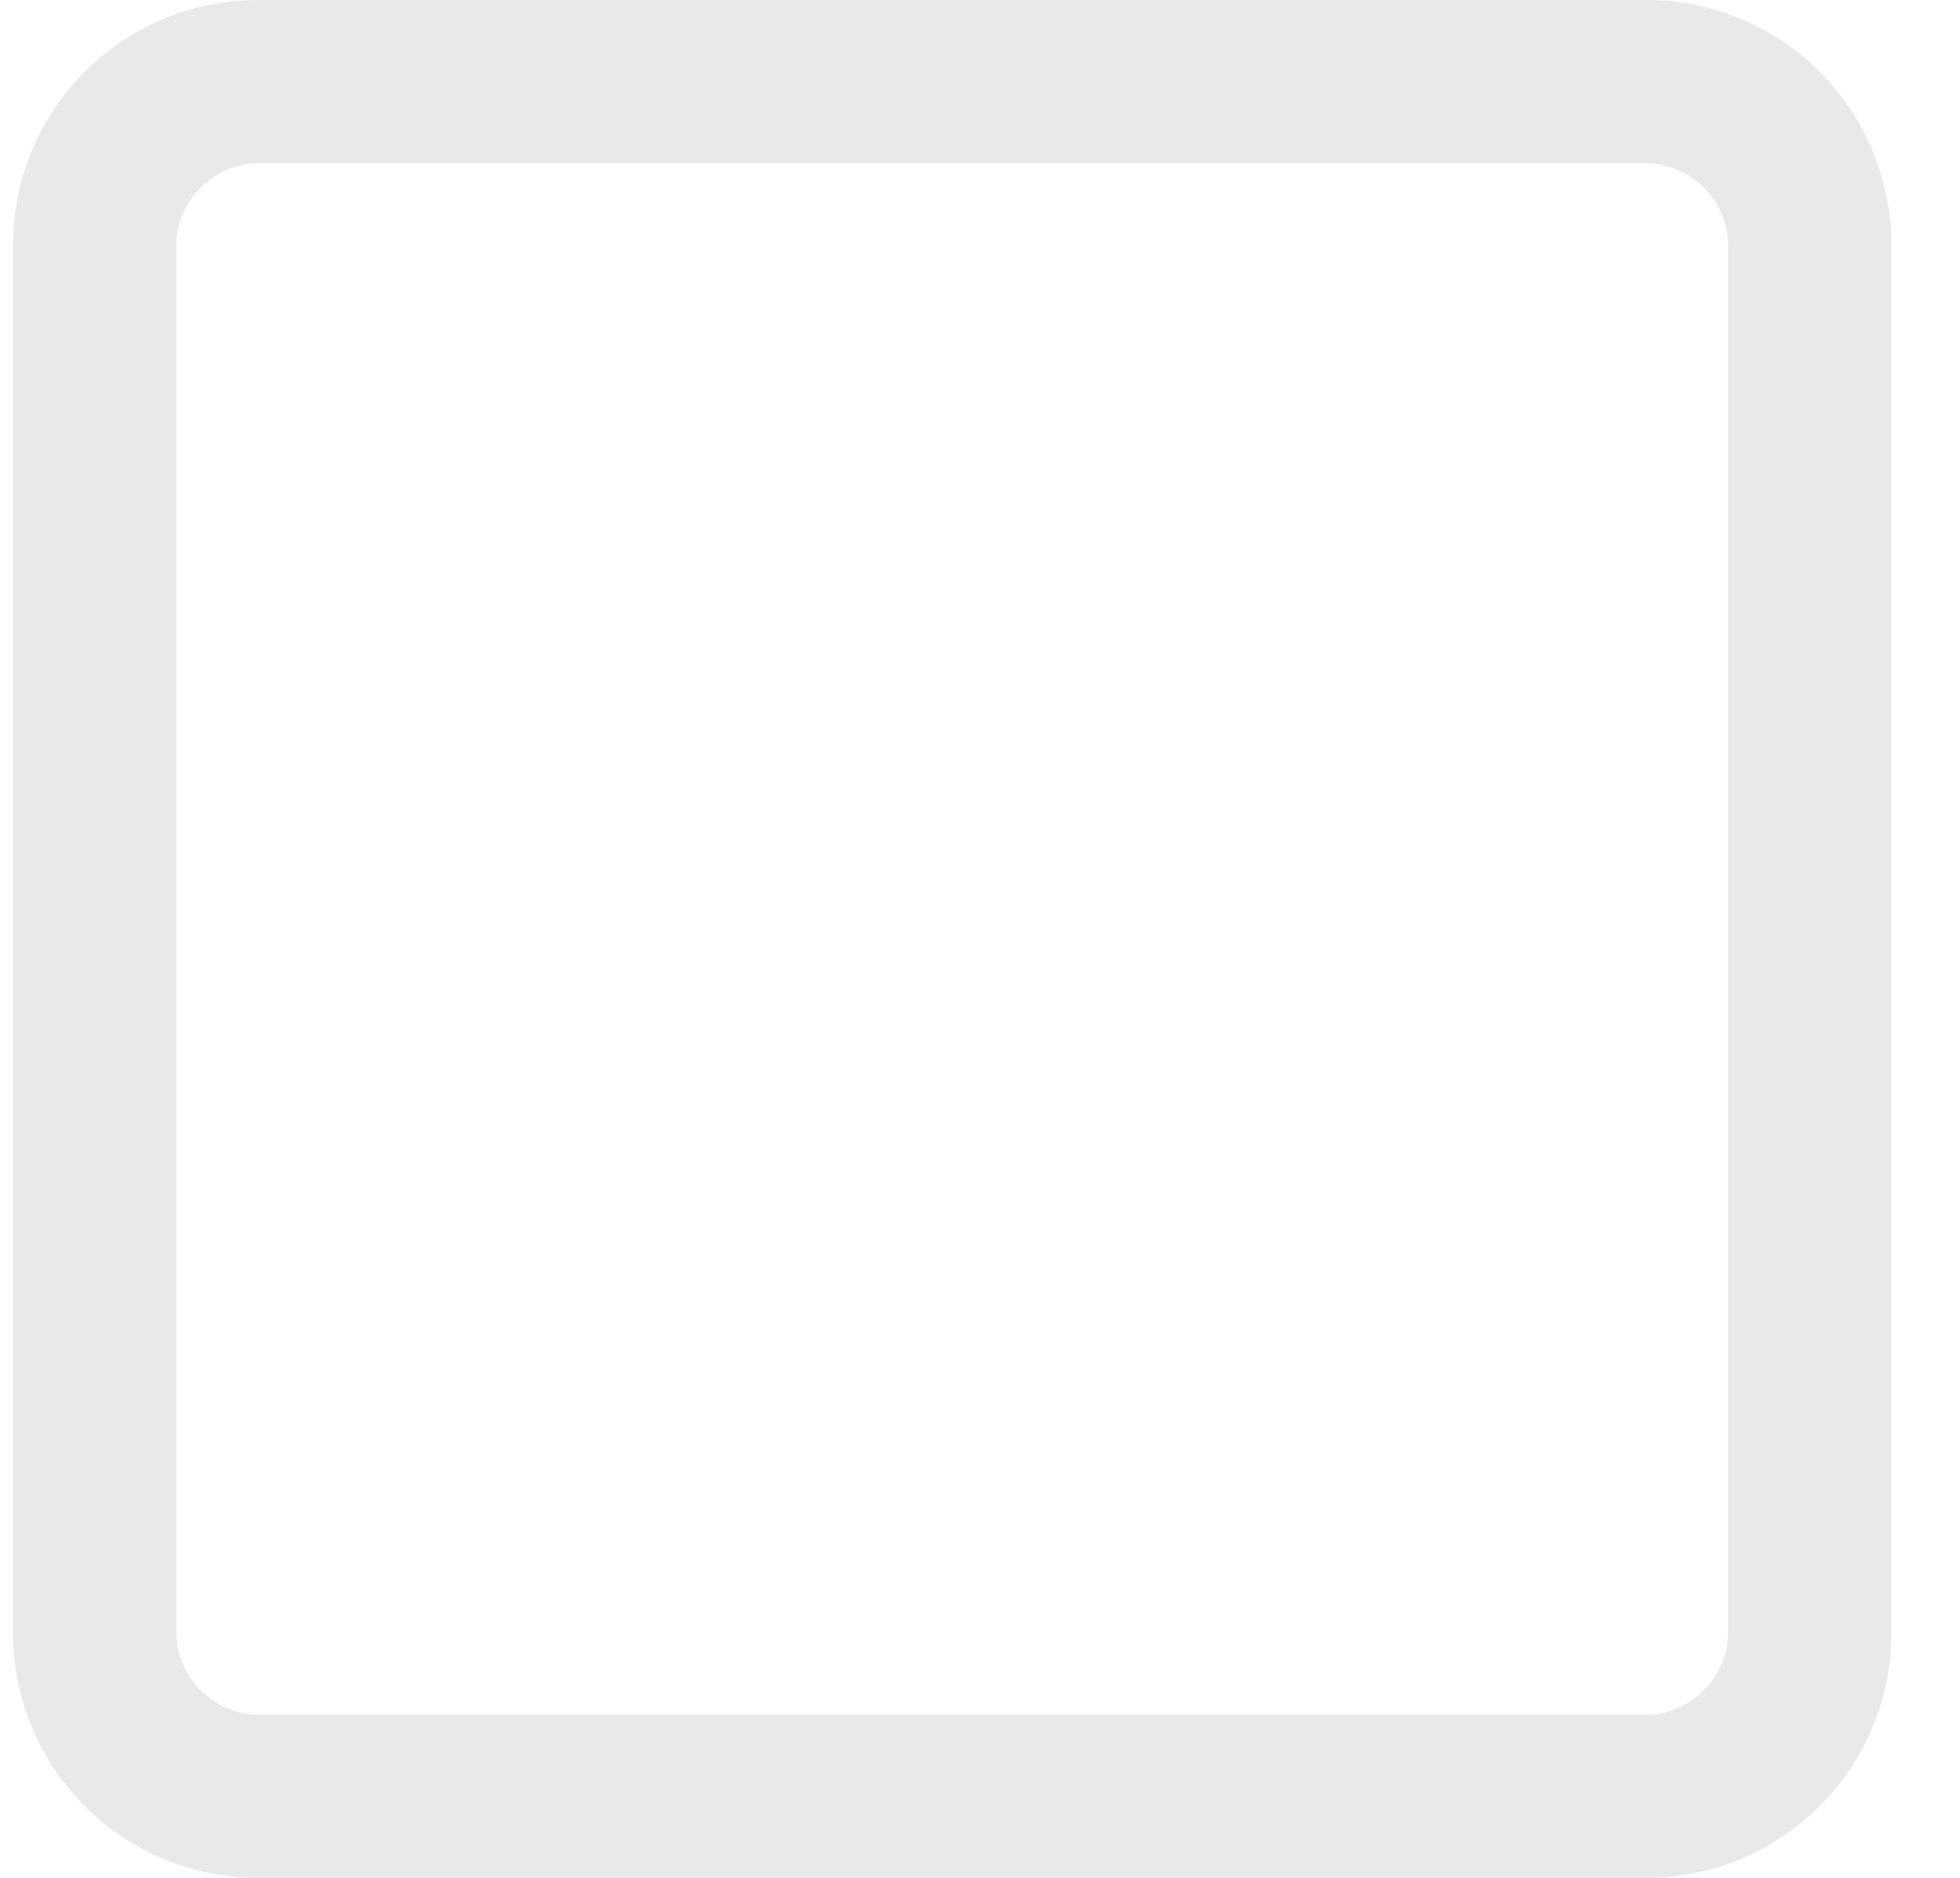 <svg width="24" height="23" fill="none" xmlns="http://www.w3.org/2000/svg"><path fill-rule="evenodd" clip-rule="evenodd" d="M3.16 0h17a3 3 0 013 3v17a3 3 0 01-3 3h-17a3 3 0 01-3-3V3a3 3 0 013-3zm18 3c0-.54-.46-1-1-1h-17c-.54 0-1 .46-1 1v17c0 .54.46 1 1 1h17c.54 0 1-.46 1-1V3z" fill="#B5B5B5" opacity=".3"/></svg>